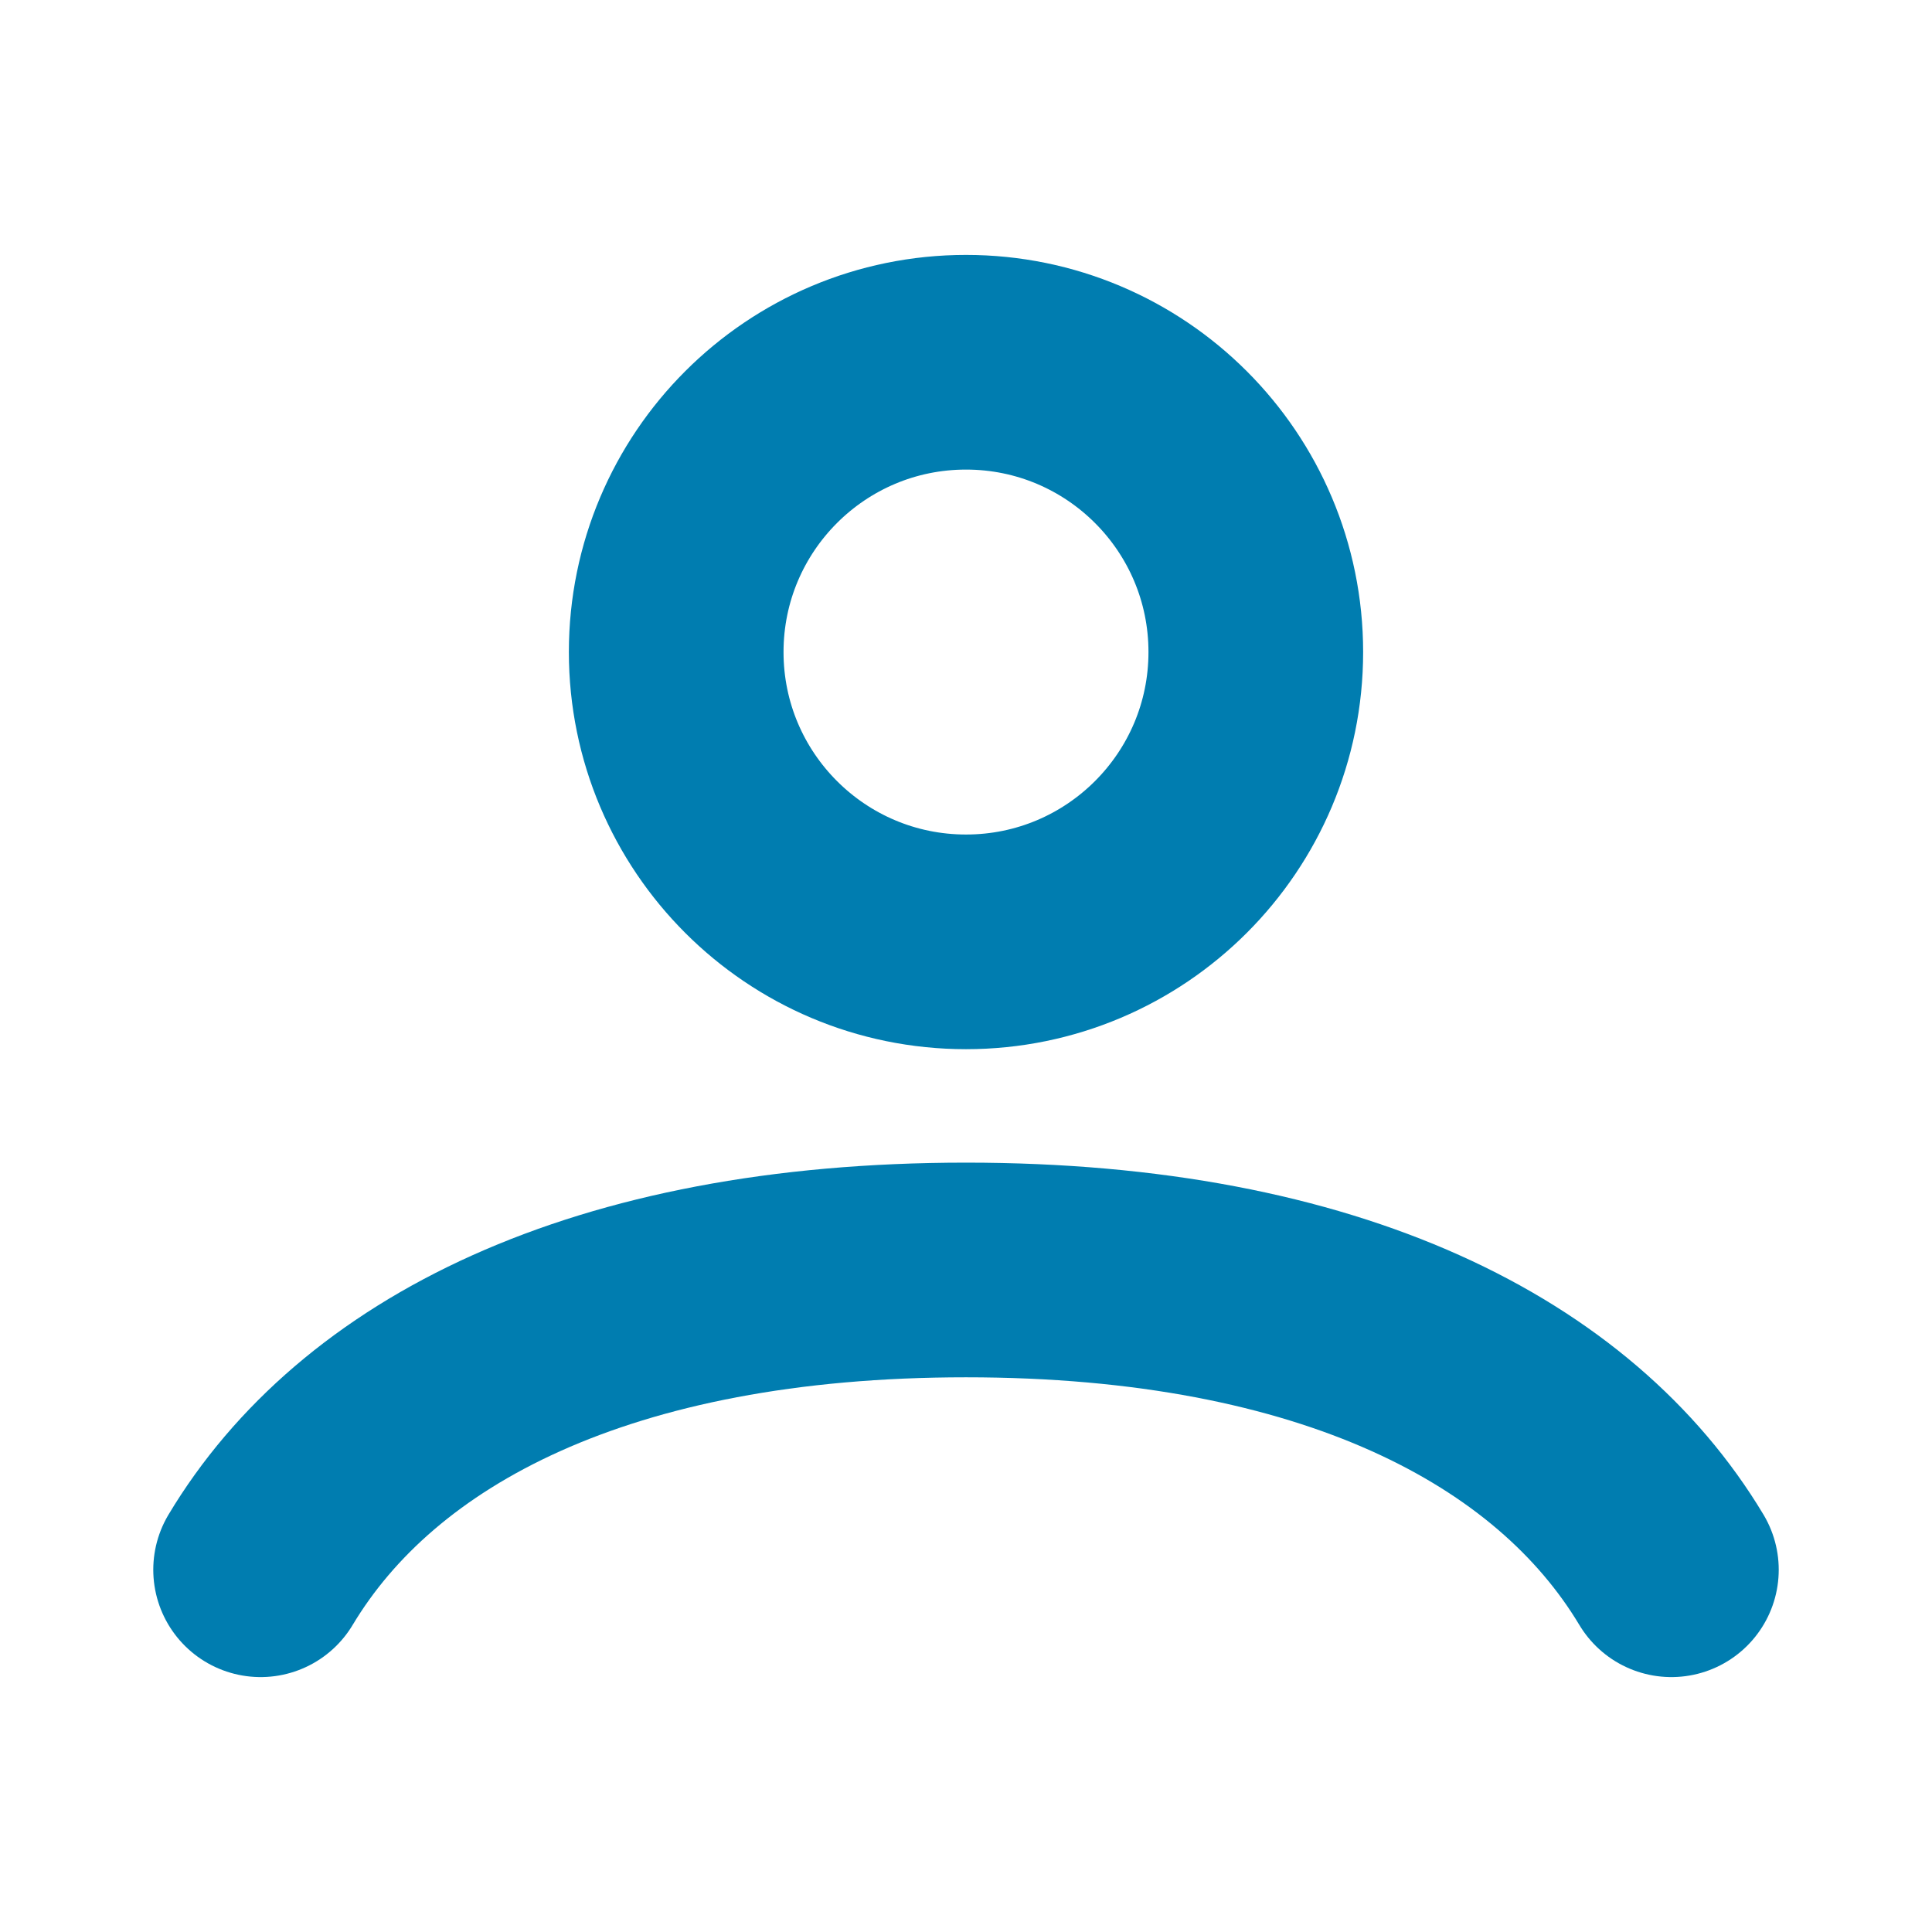 <svg width="18" height="18" viewBox="0 0 18 18" fill="none" xmlns="http://www.w3.org/2000/svg">
<path d="M2.428 14.625C3.422 12.967 5.601 11.832 9 11.832C12.399 11.832 14.578 12.967 15.572 14.625M11.7 6.075C11.7 7.566 10.491 8.775 9 8.775C7.509 8.775 6.3 7.566 6.3 6.075C6.3 4.584 7.509 3.375 9 3.375C10.491 3.375 11.7 4.584 11.7 6.075Z" stroke="#007DB0" stroke-width="2" stroke-linecap="round"/>
</svg>
